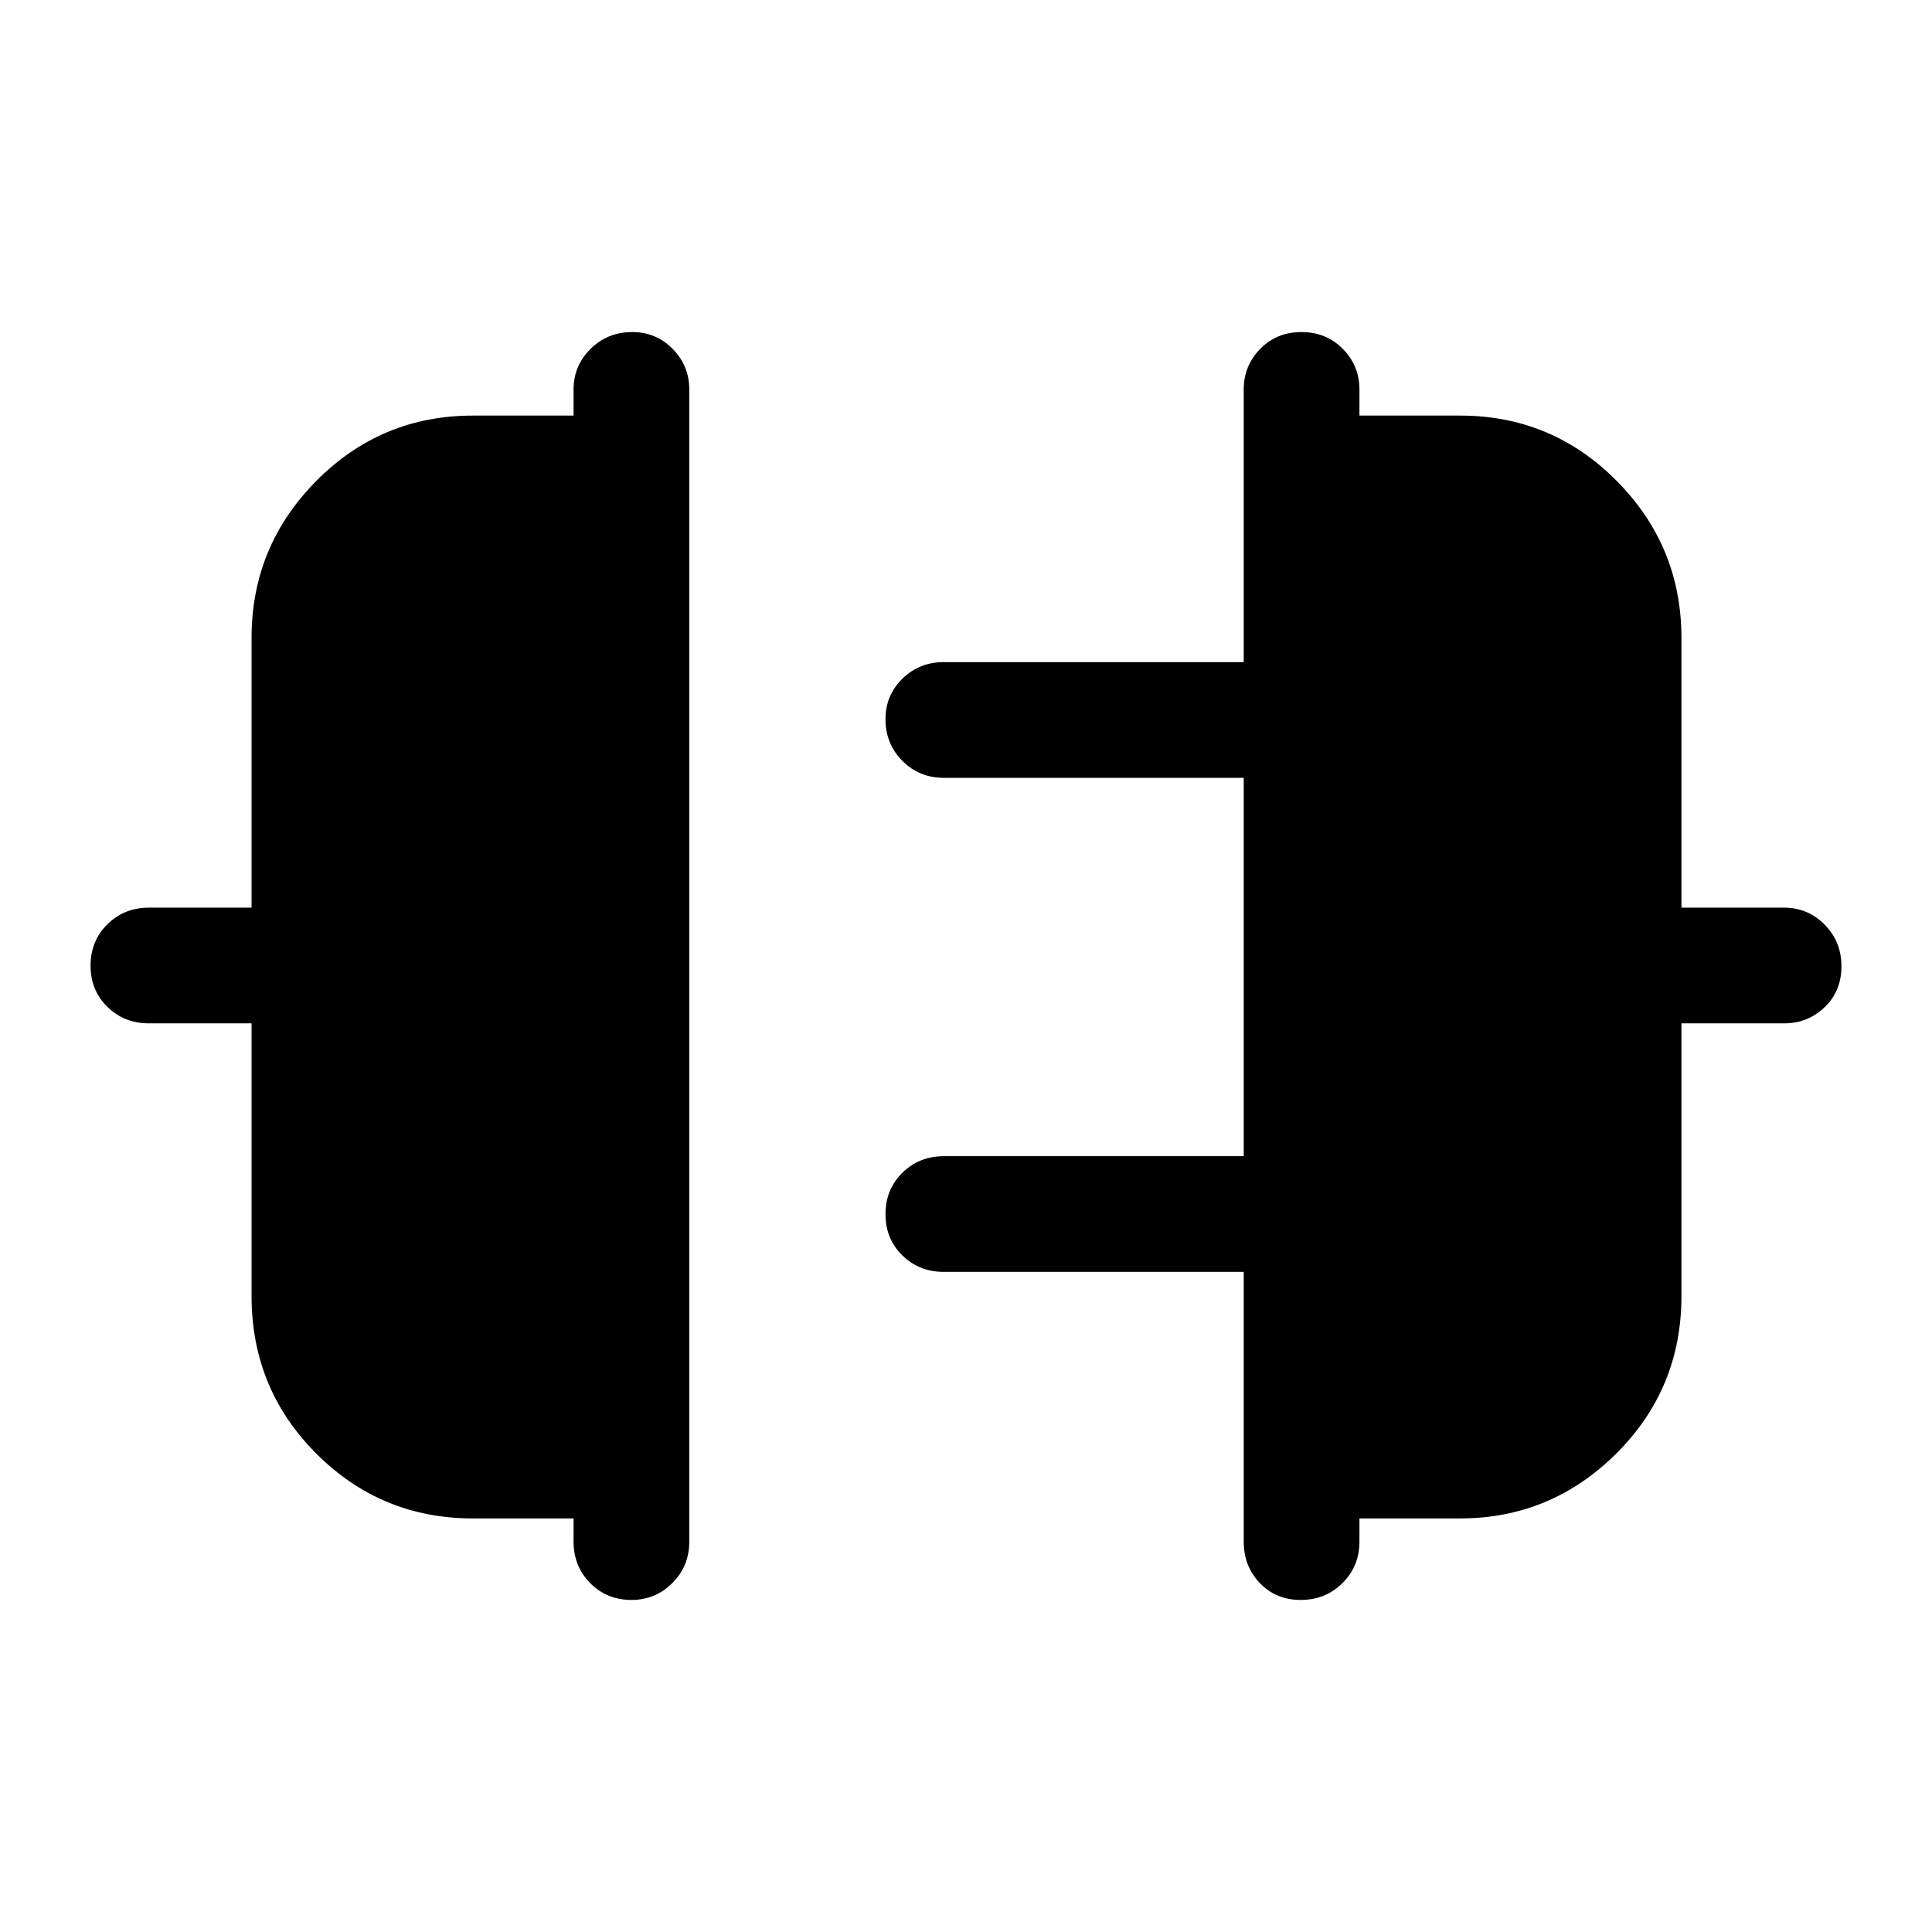 <svg xmlns="http://www.w3.org/2000/svg" height="48" viewBox="0 -960 960 960" width="48"><path d="M125-316v-135.5H74q-12.25 0-20.62-8.18-8.38-8.17-8.38-20.5 0-12.32 8.38-20.57Q61.75-509 74-509h51v-134q0-45.58 32.17-78.04Q189.33-753.5 235-753.5h50v-13q0-11.75 8.43-20.13 8.42-8.37 20.75-8.37 11.82 0 20.07 8.37 8.25 8.38 8.25 20.13V-194q0 12.25-8.43 20.62-8.42 8.38-20.25 8.38-12.32 0-20.57-8.38Q285-181.75 285-194v-11.5h-50q-45.67 0-77.83-32.21Q125-269.92 125-316Zm710.5 0q0 46.08-32.42 78.29-32.41 32.21-77.58 32.21h-50v11.5q0 12.25-8.43 20.62-8.42 8.38-20.75 8.38-12.32 0-20.32-8.38-8-8.37-8-20.62v-134H469q-12.25 0-20.62-8.18-8.38-8.17-8.38-20.5 0-12.32 8.38-20.57 8.37-8.25 20.62-8.25h149v-188H469q-12.25 0-20.62-8.43-8.38-8.42-8.38-20.75 0-11.82 8.38-20.07Q456.75-631 469-631h149v-135.5q0-11.75 8.18-20.13 8.17-8.37 20.5-8.37 12.32 0 20.57 8.37 8.25 8.38 8.25 20.13v13h50q45.67 0 77.83 32.46Q835.5-688.58 835.5-643v134h51q11.75 0 20.13 8.43 8.37 8.42 8.37 20.75 0 12.32-8.37 20.32-8.38 8-20.13 8h-51V-316Z"/></svg>